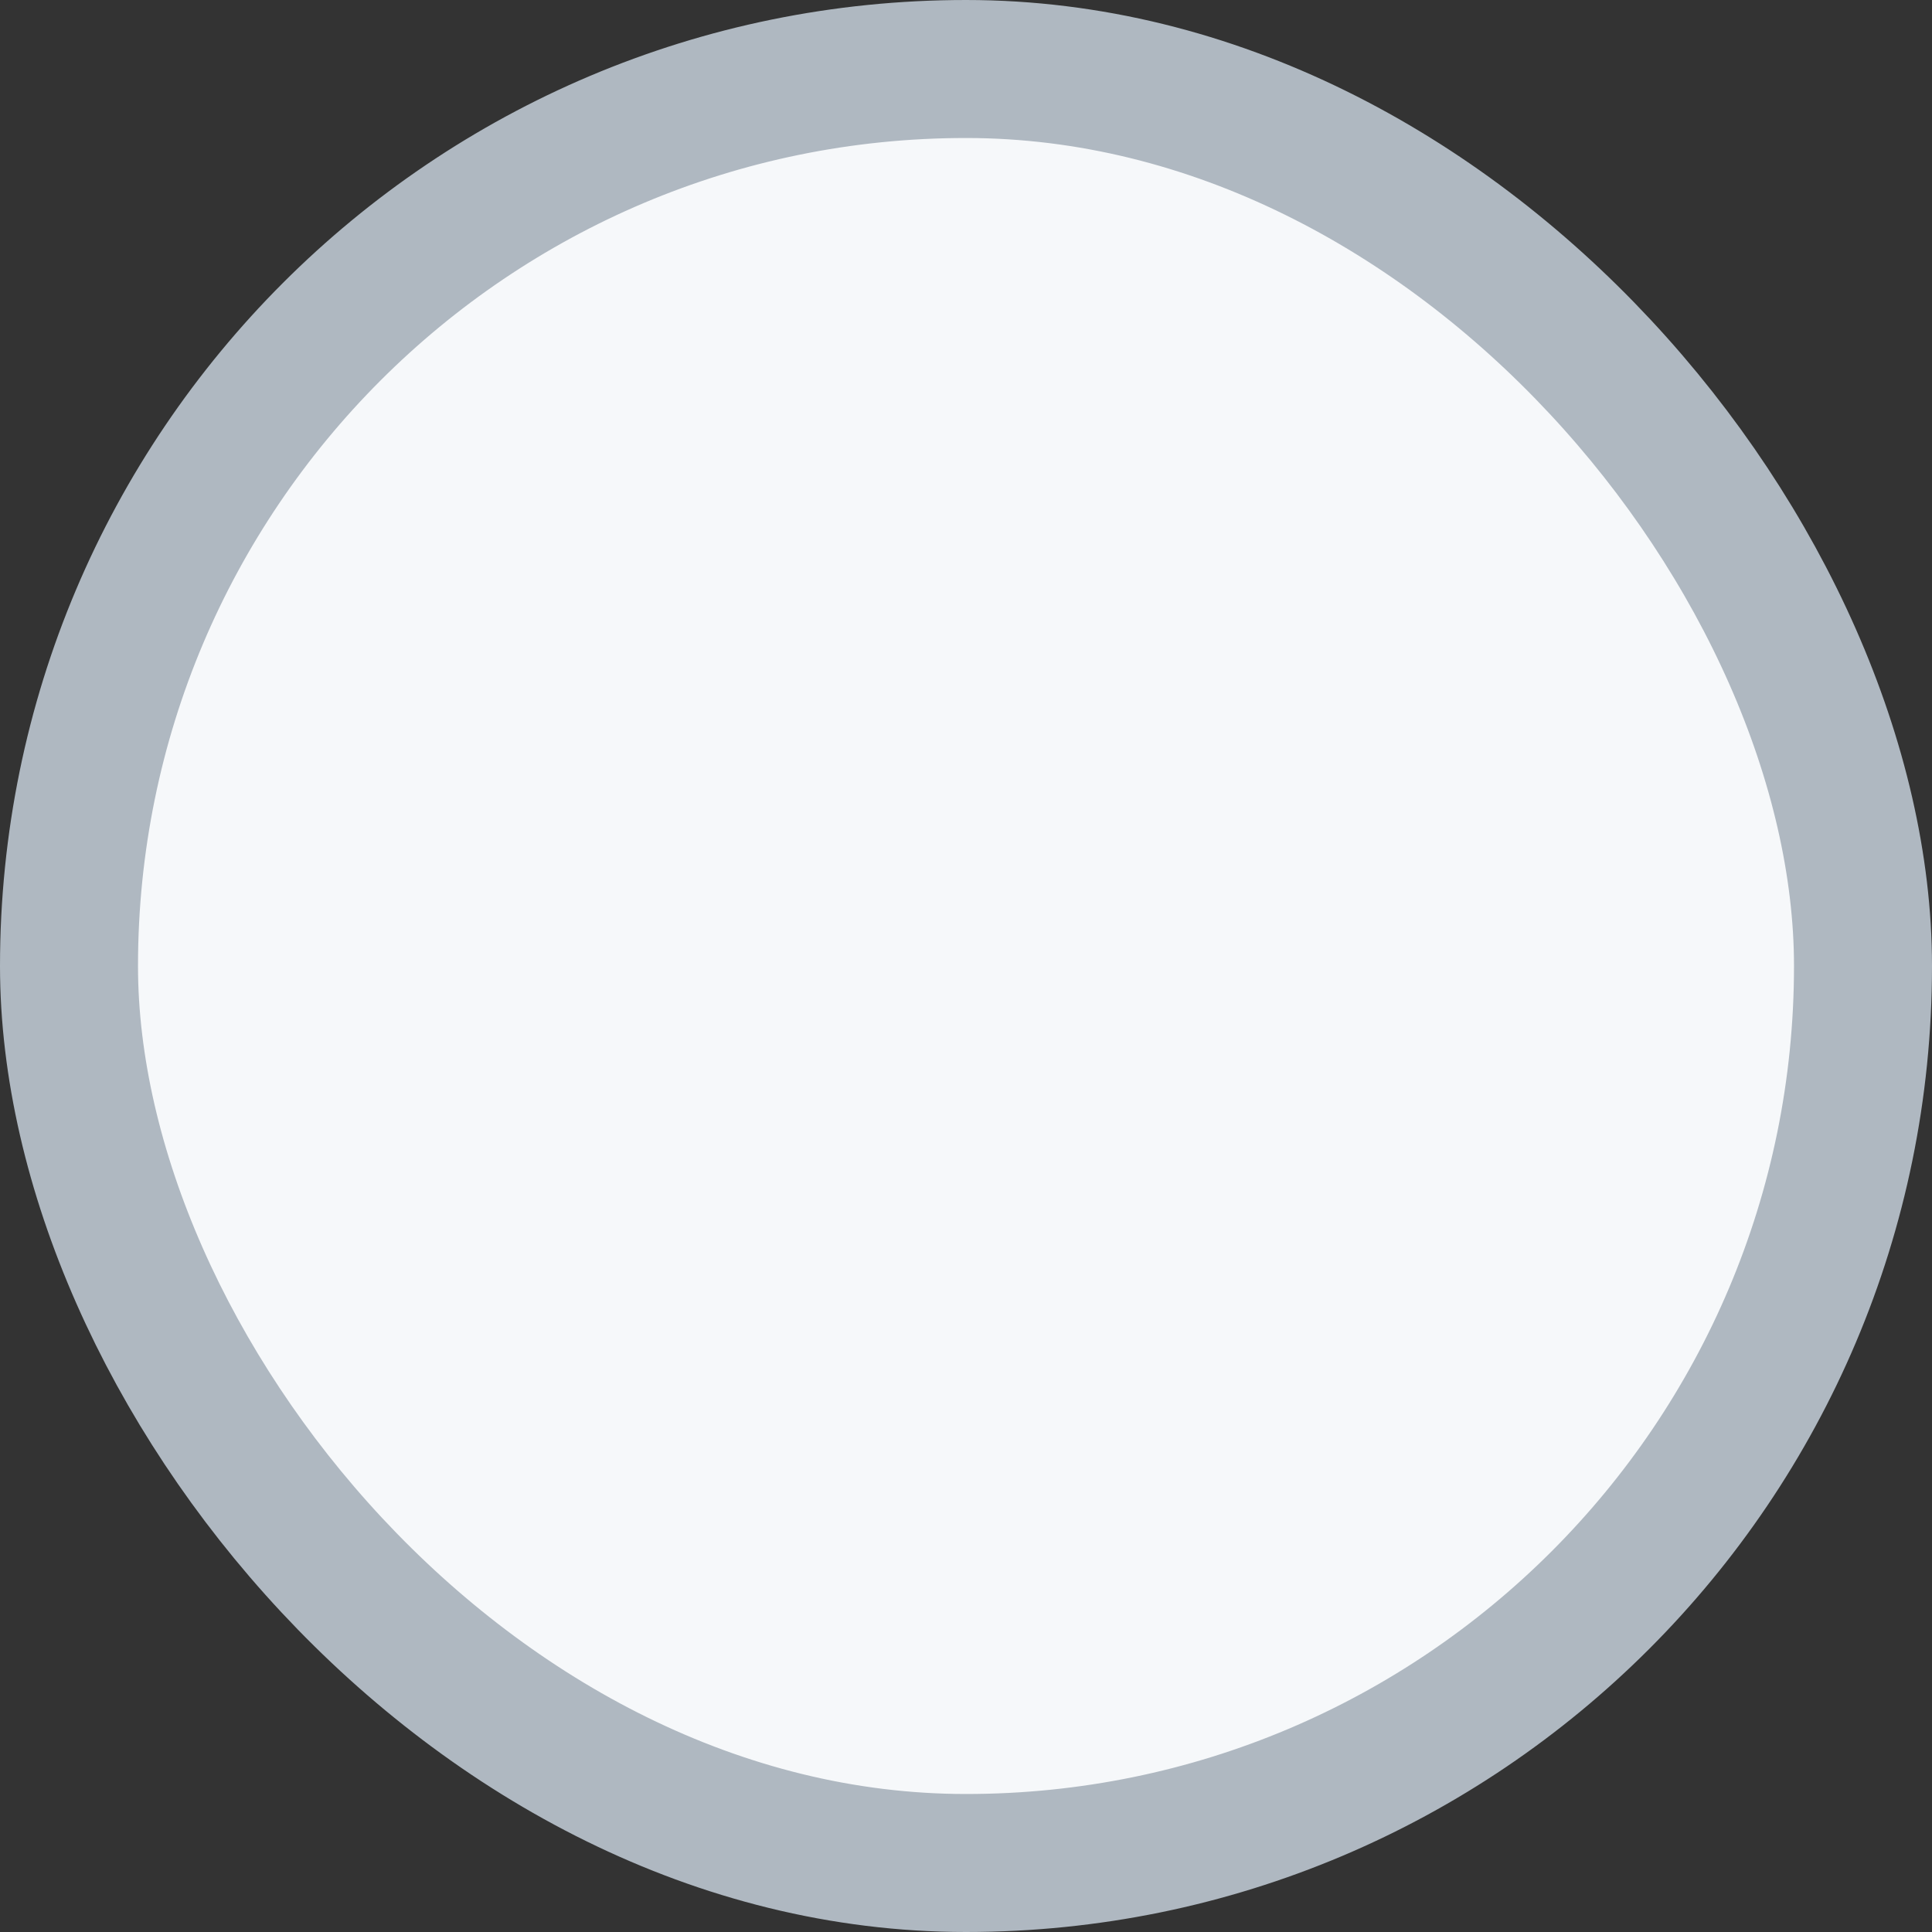 <svg width="14" height="14" viewBox="0 0 14 14" fill="none" xmlns="http://www.w3.org/2000/svg">
<rect x="0" y="0" width="14" height="14" fill="#333333" stroke="none"/>
<rect x="0.5" y="0.5" width="13" height="13" rx="6.5" fill="#F6F8FA"/>
<rect x="0.5" y="0.5" width="13" height="13" rx="6.5" stroke="#AFB8C1"/>
</svg>
